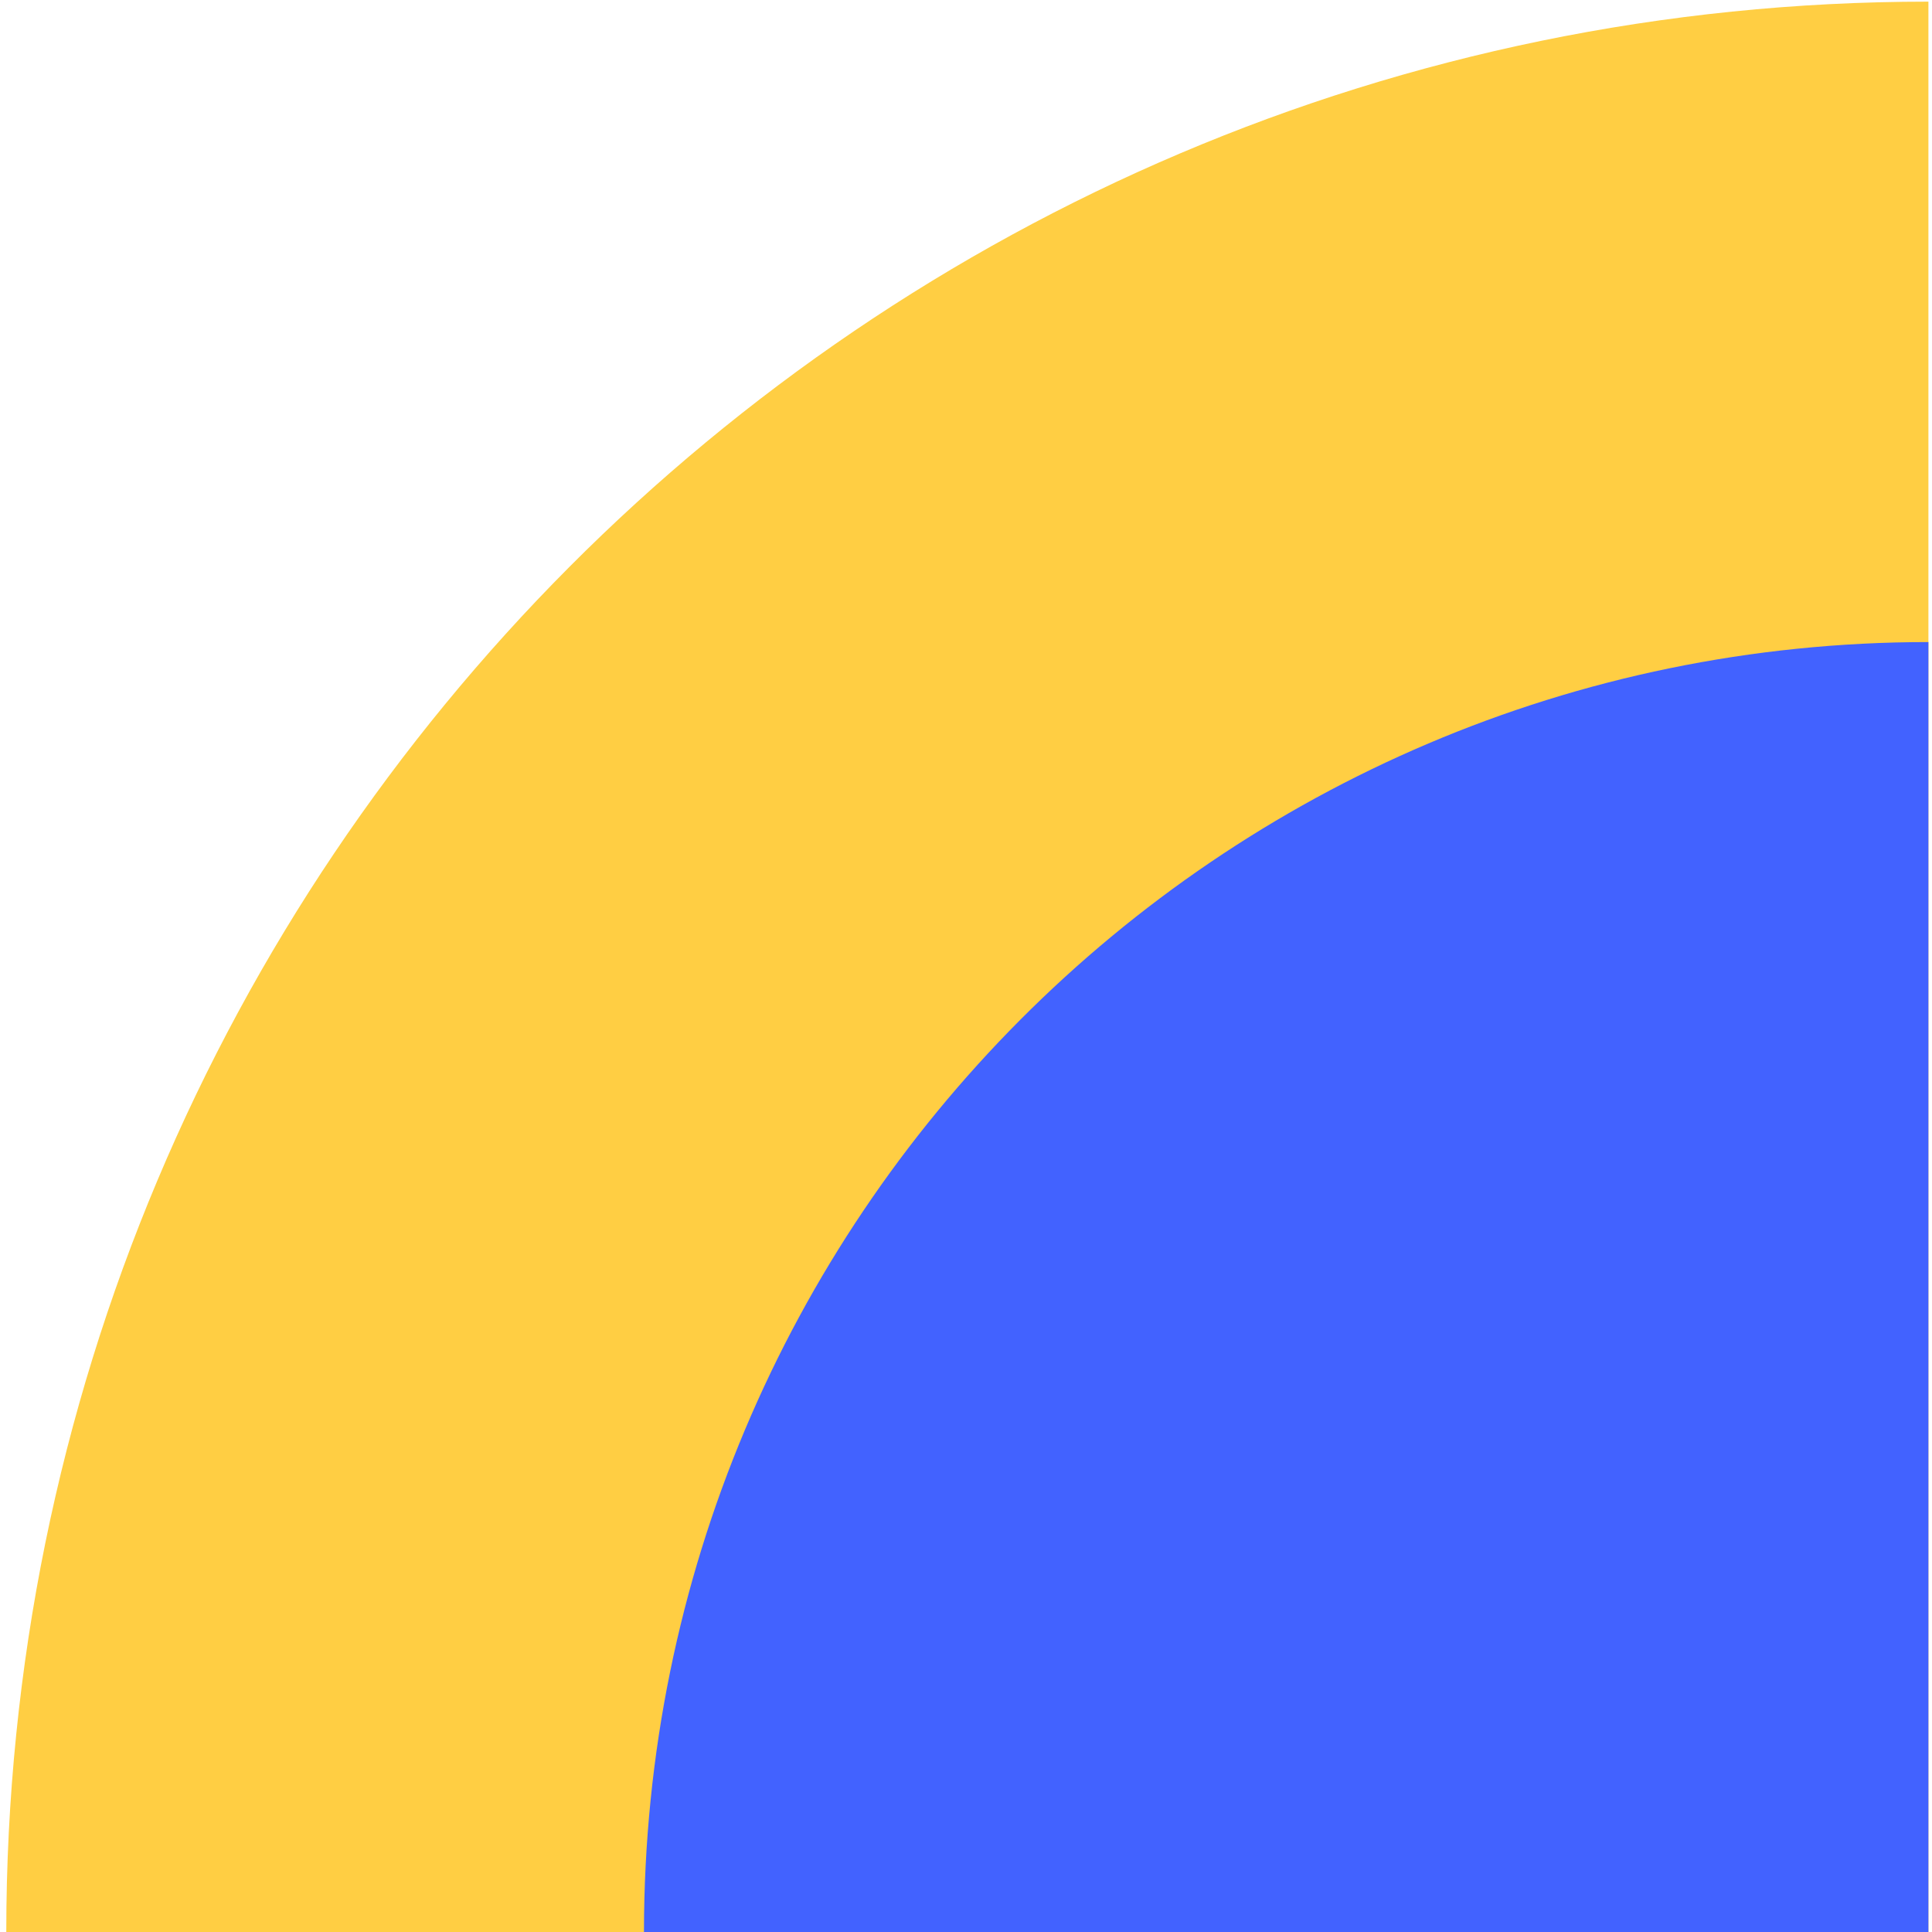 <svg xmlns="http://www.w3.org/2000/svg" width="235" height="235" viewBox="0 0 235 235">
    <g fill="none" fill-rule="evenodd">
        <path fill="#FFCE43" d="M.764 235h233.8V.2C105.44.2.764 105.325.764 235z"/>
        <path fill="#4262FF" d="M78.33 235h156.234V78.098C148.28 78.098 78.33 148.346 78.33 235z"/>
    </g>
</svg>
